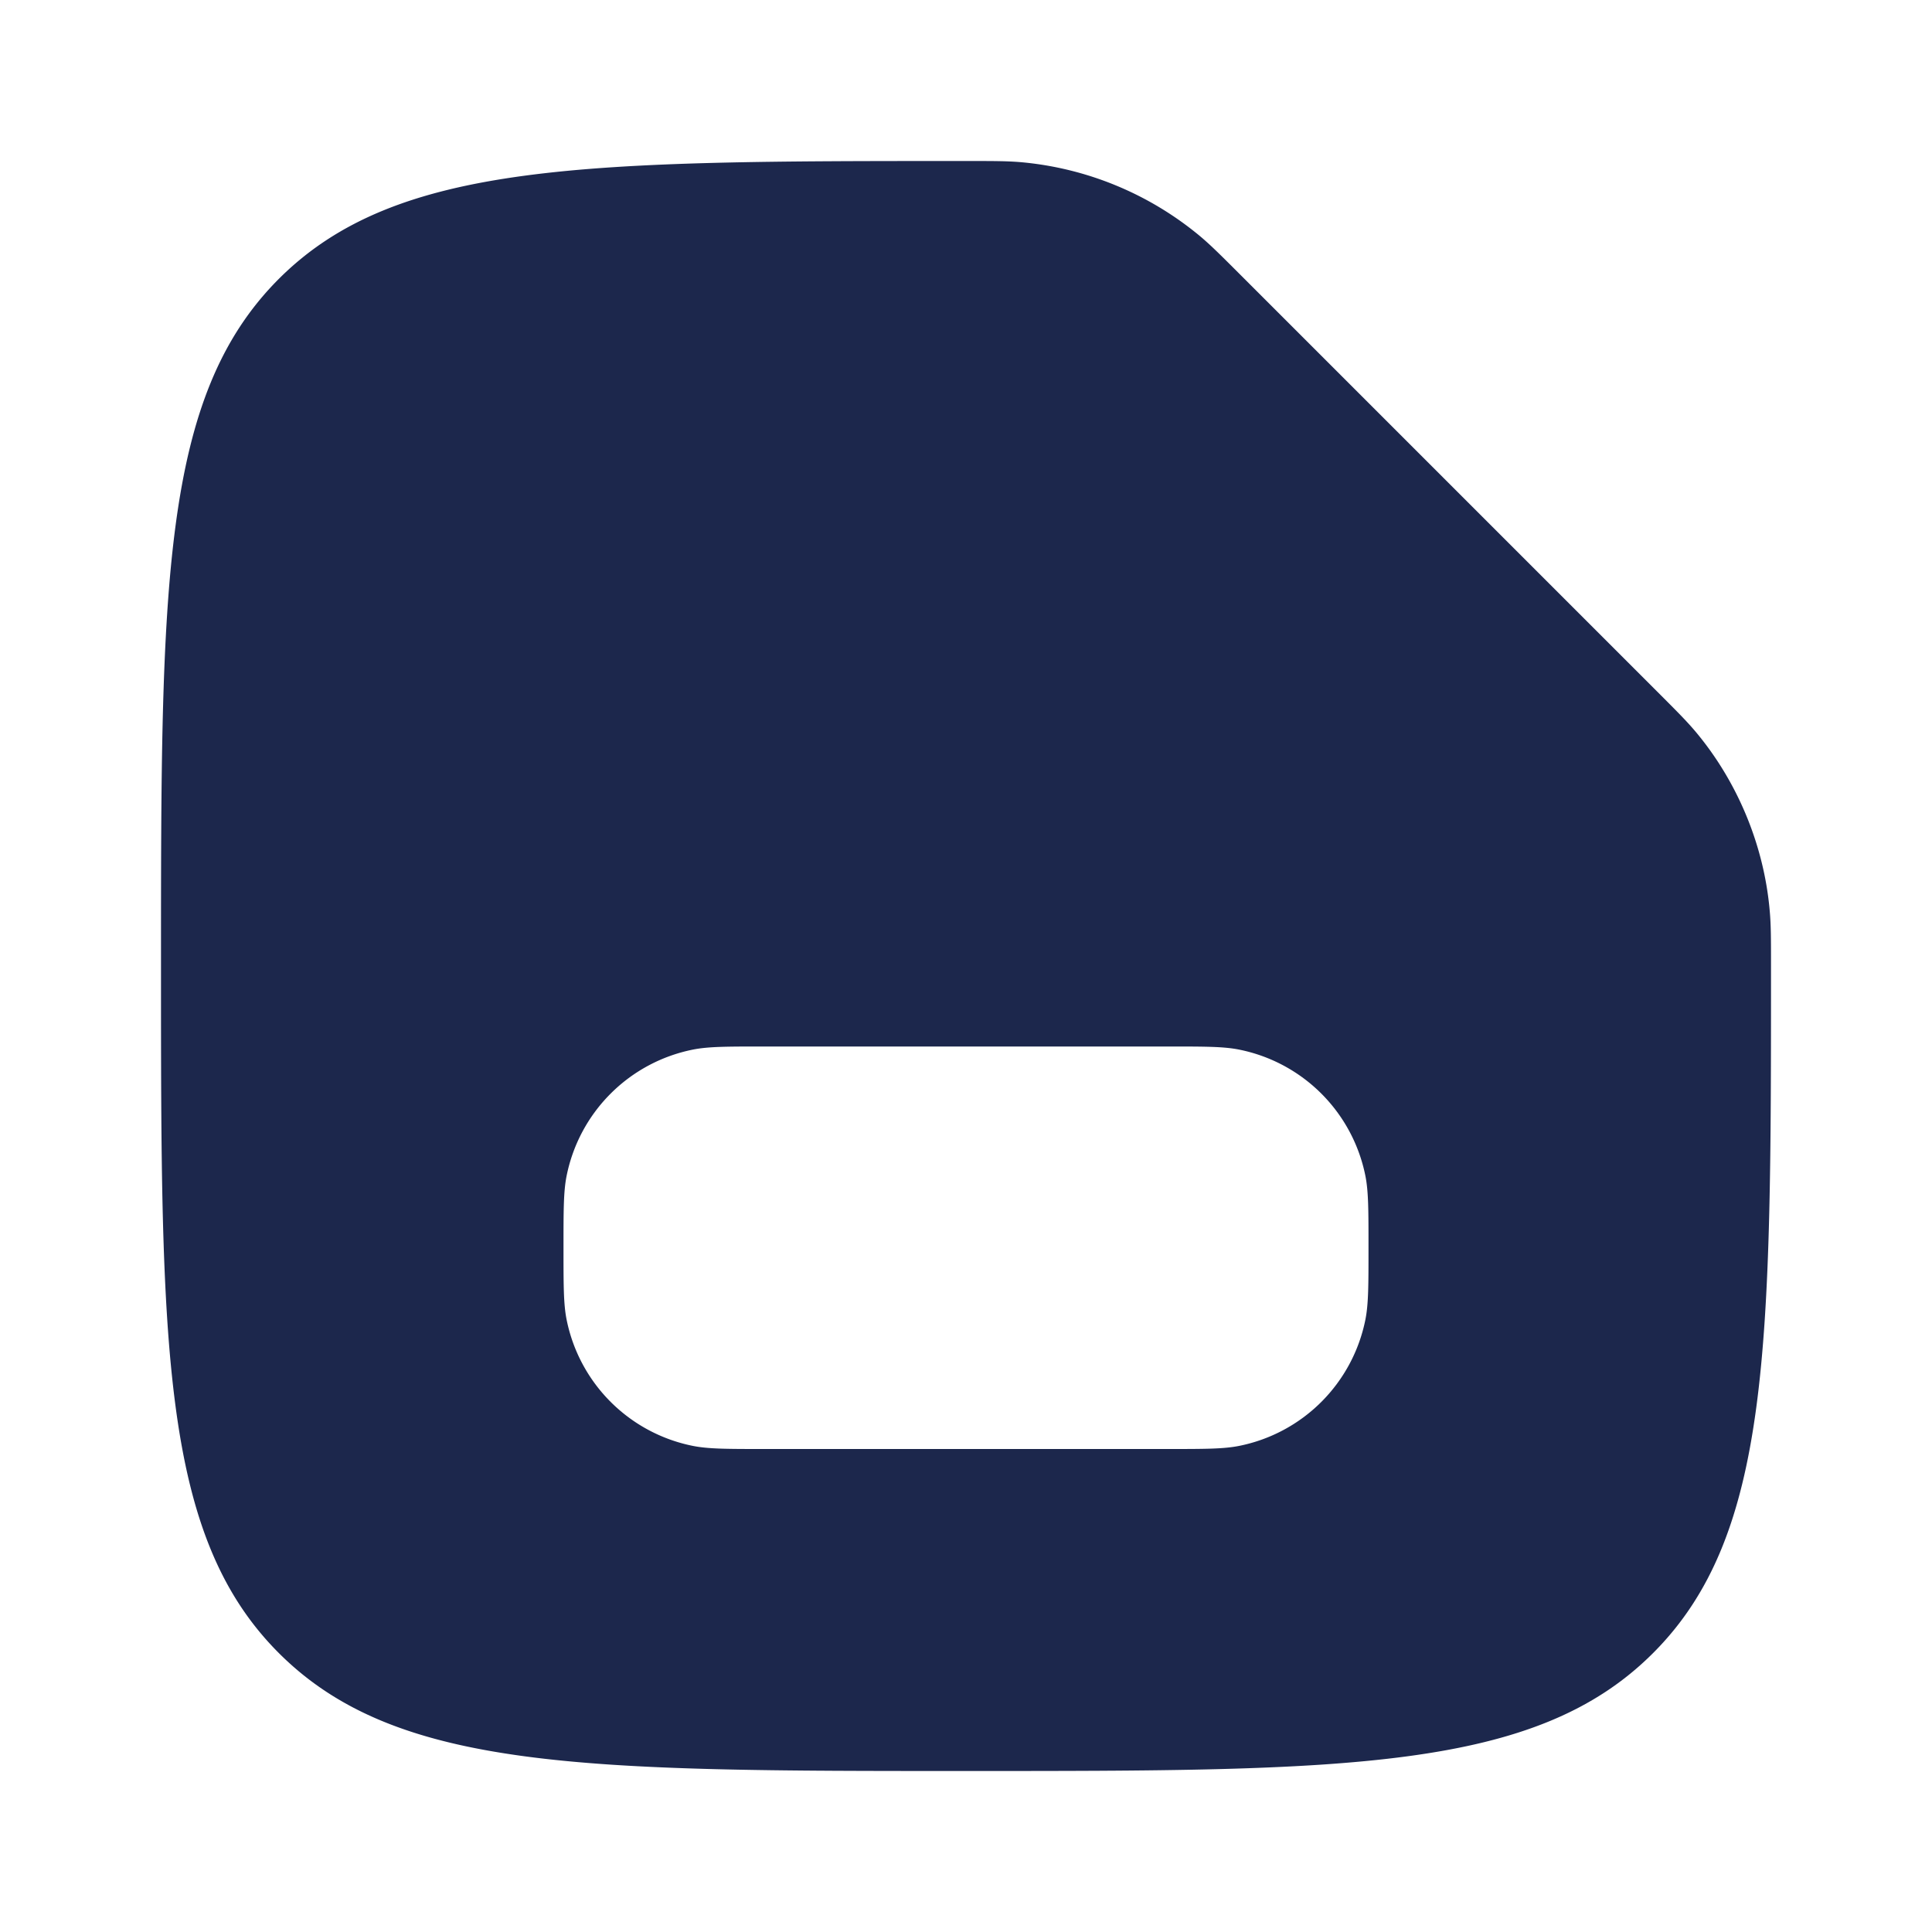 <svg xmlns="http://www.w3.org/2000/svg" width="24" height="24" fill="none">
  <path fill="#1C274C" fill-rule="evenodd" d="M12 22c-4.714 0-7.071 0-8.536-1.465C2 19.072 2 16.714 2 12s0-7.071 1.464-8.536C4.93 2 7.286 2 12 2c.341 0 .512 0 .686.015a4.04 4.04 0 0 1 2.224.921c.133.112.257.236.504.483l5.167 5.167c.247.247.37.37.483.504.522.623.85 1.415.92 2.224.016.174.016.345.016.686 0 4.714 0 7.071-1.465 8.535C19.072 22 16.714 22 12 22Zm-3.39-8.962C8.803 13 9.035 13 9.5 13h5c.465 0 .697 0 .89.038a2 2 0 0 1 1.572 1.572c.038.193.038.425.038.89s0 .697-.038.89a2 2 0 0 1-1.572 1.572c-.193.038-.425.038-.89.038h-5c-.465 0-.697 0-.89-.038a2 2 0 0 1-1.572-1.572C7 16.197 7 15.965 7 15.5s0-.697.038-.89a2 2 0 0 1 1.572-1.572Z" clip-rule="evenodd"/>
</svg>
